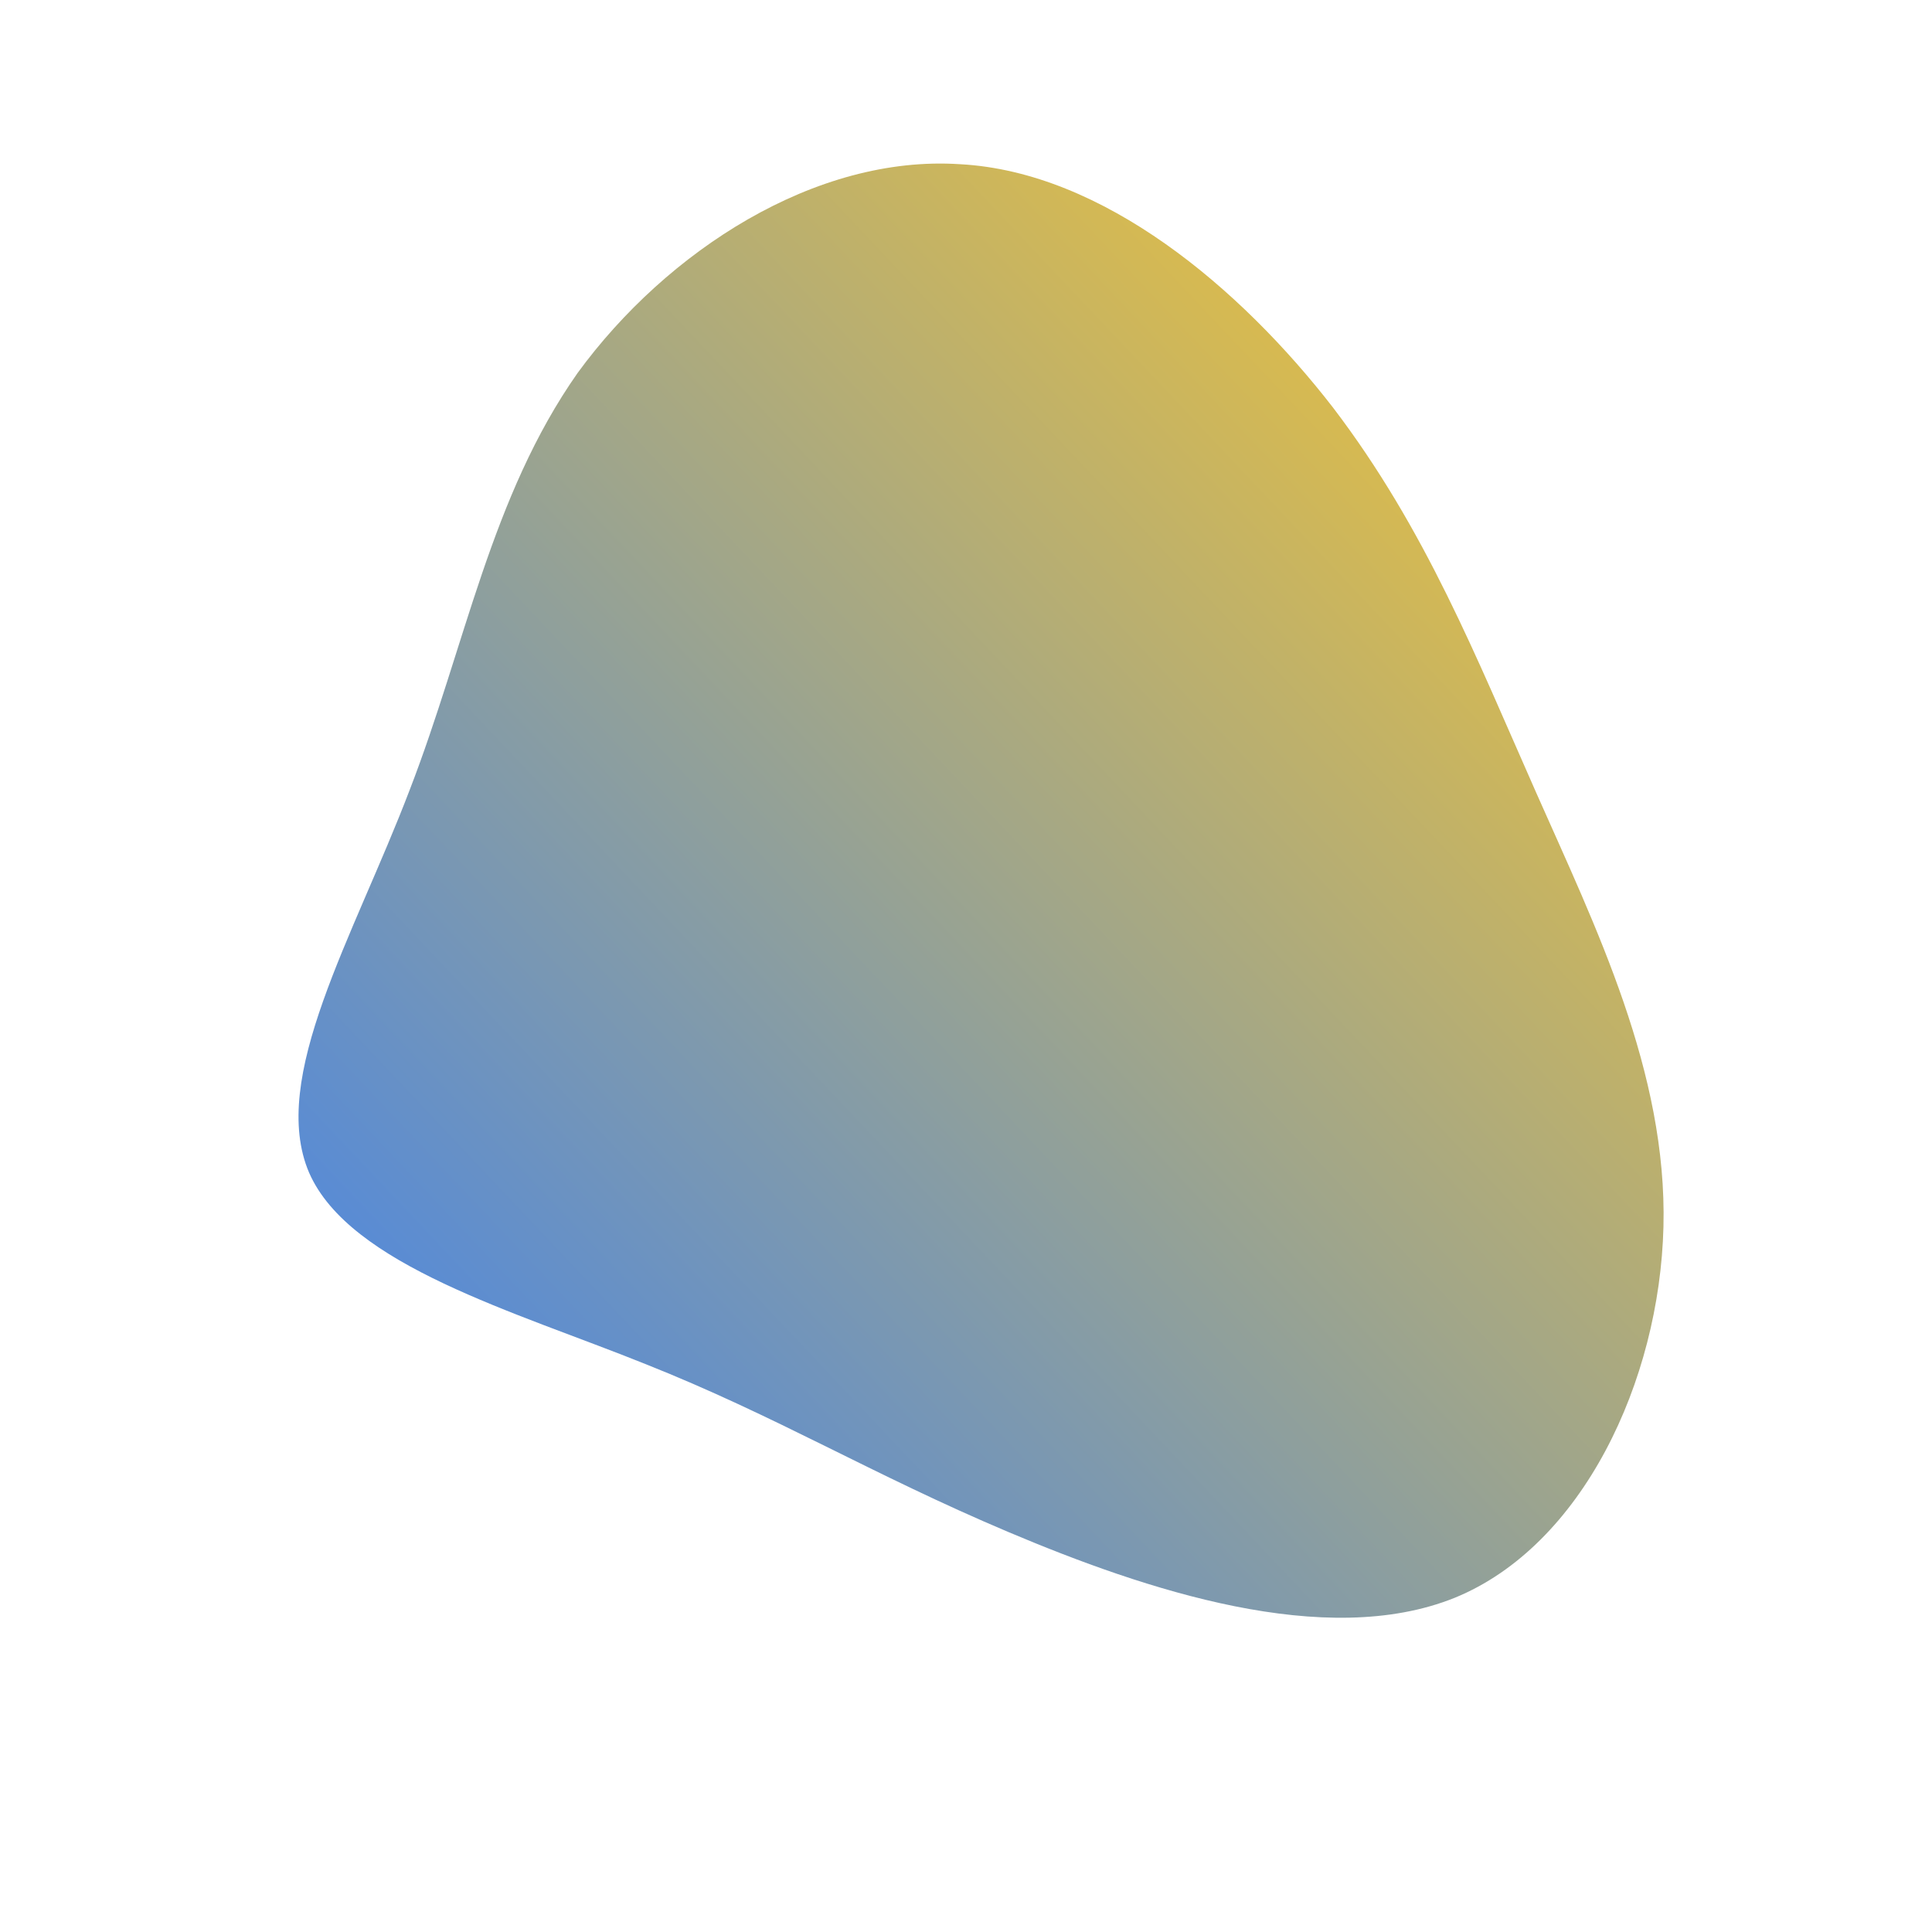 <!--?xml version="1.0" standalone="no"?-->
              <svg id="sw-js-blob-svg" viewBox="0 0 100 100" xmlns="http://www.w3.org/2000/svg" version="1.1">
                    <defs> 
                        <linearGradient id="sw-gradient" x1="0" x2="1" y1="1" y2="0">
                            <stop id="stop1" stop-color="rgba(55, 127.052, 248, 1)" offset="0%"></stop>
                            <stop id="stop2" stop-color="rgba(255, 200.418, 38.961, 1)" offset="100%"></stop>
                        </linearGradient>
                    </defs>
                <path fill="url(#sw-gradient)" d="M19,-28.9C23.8,-22.6,26.4,-16,29.5,-9C32.6,-2,36.3,5.5,36.1,13.5C35.9,21.5,31.9,30,25.3,32.7C18.6,35.4,9.3,32.3,2.2,29.3C-4.9,26.3,-9.8,23.3,-16.6,20.6C-23.3,17.9,-31.9,15.5,-34,10.7C-36.1,5.8,-31.7,-1.5,-28.8,-9.1C-25.9,-16.6,-24.6,-24.3,-20.1,-30.7C-15.5,-37,-7.8,-42,-0.3,-41.5C7.1,-41.1,14.2,-35.1,19,-28.9Z" width="100%" height="100%" transform="translate(50 50)" stroke-width="0" style="transition: all 0.3s ease 0s;" stroke="url(#sw-gradient)"></path>
              </svg>